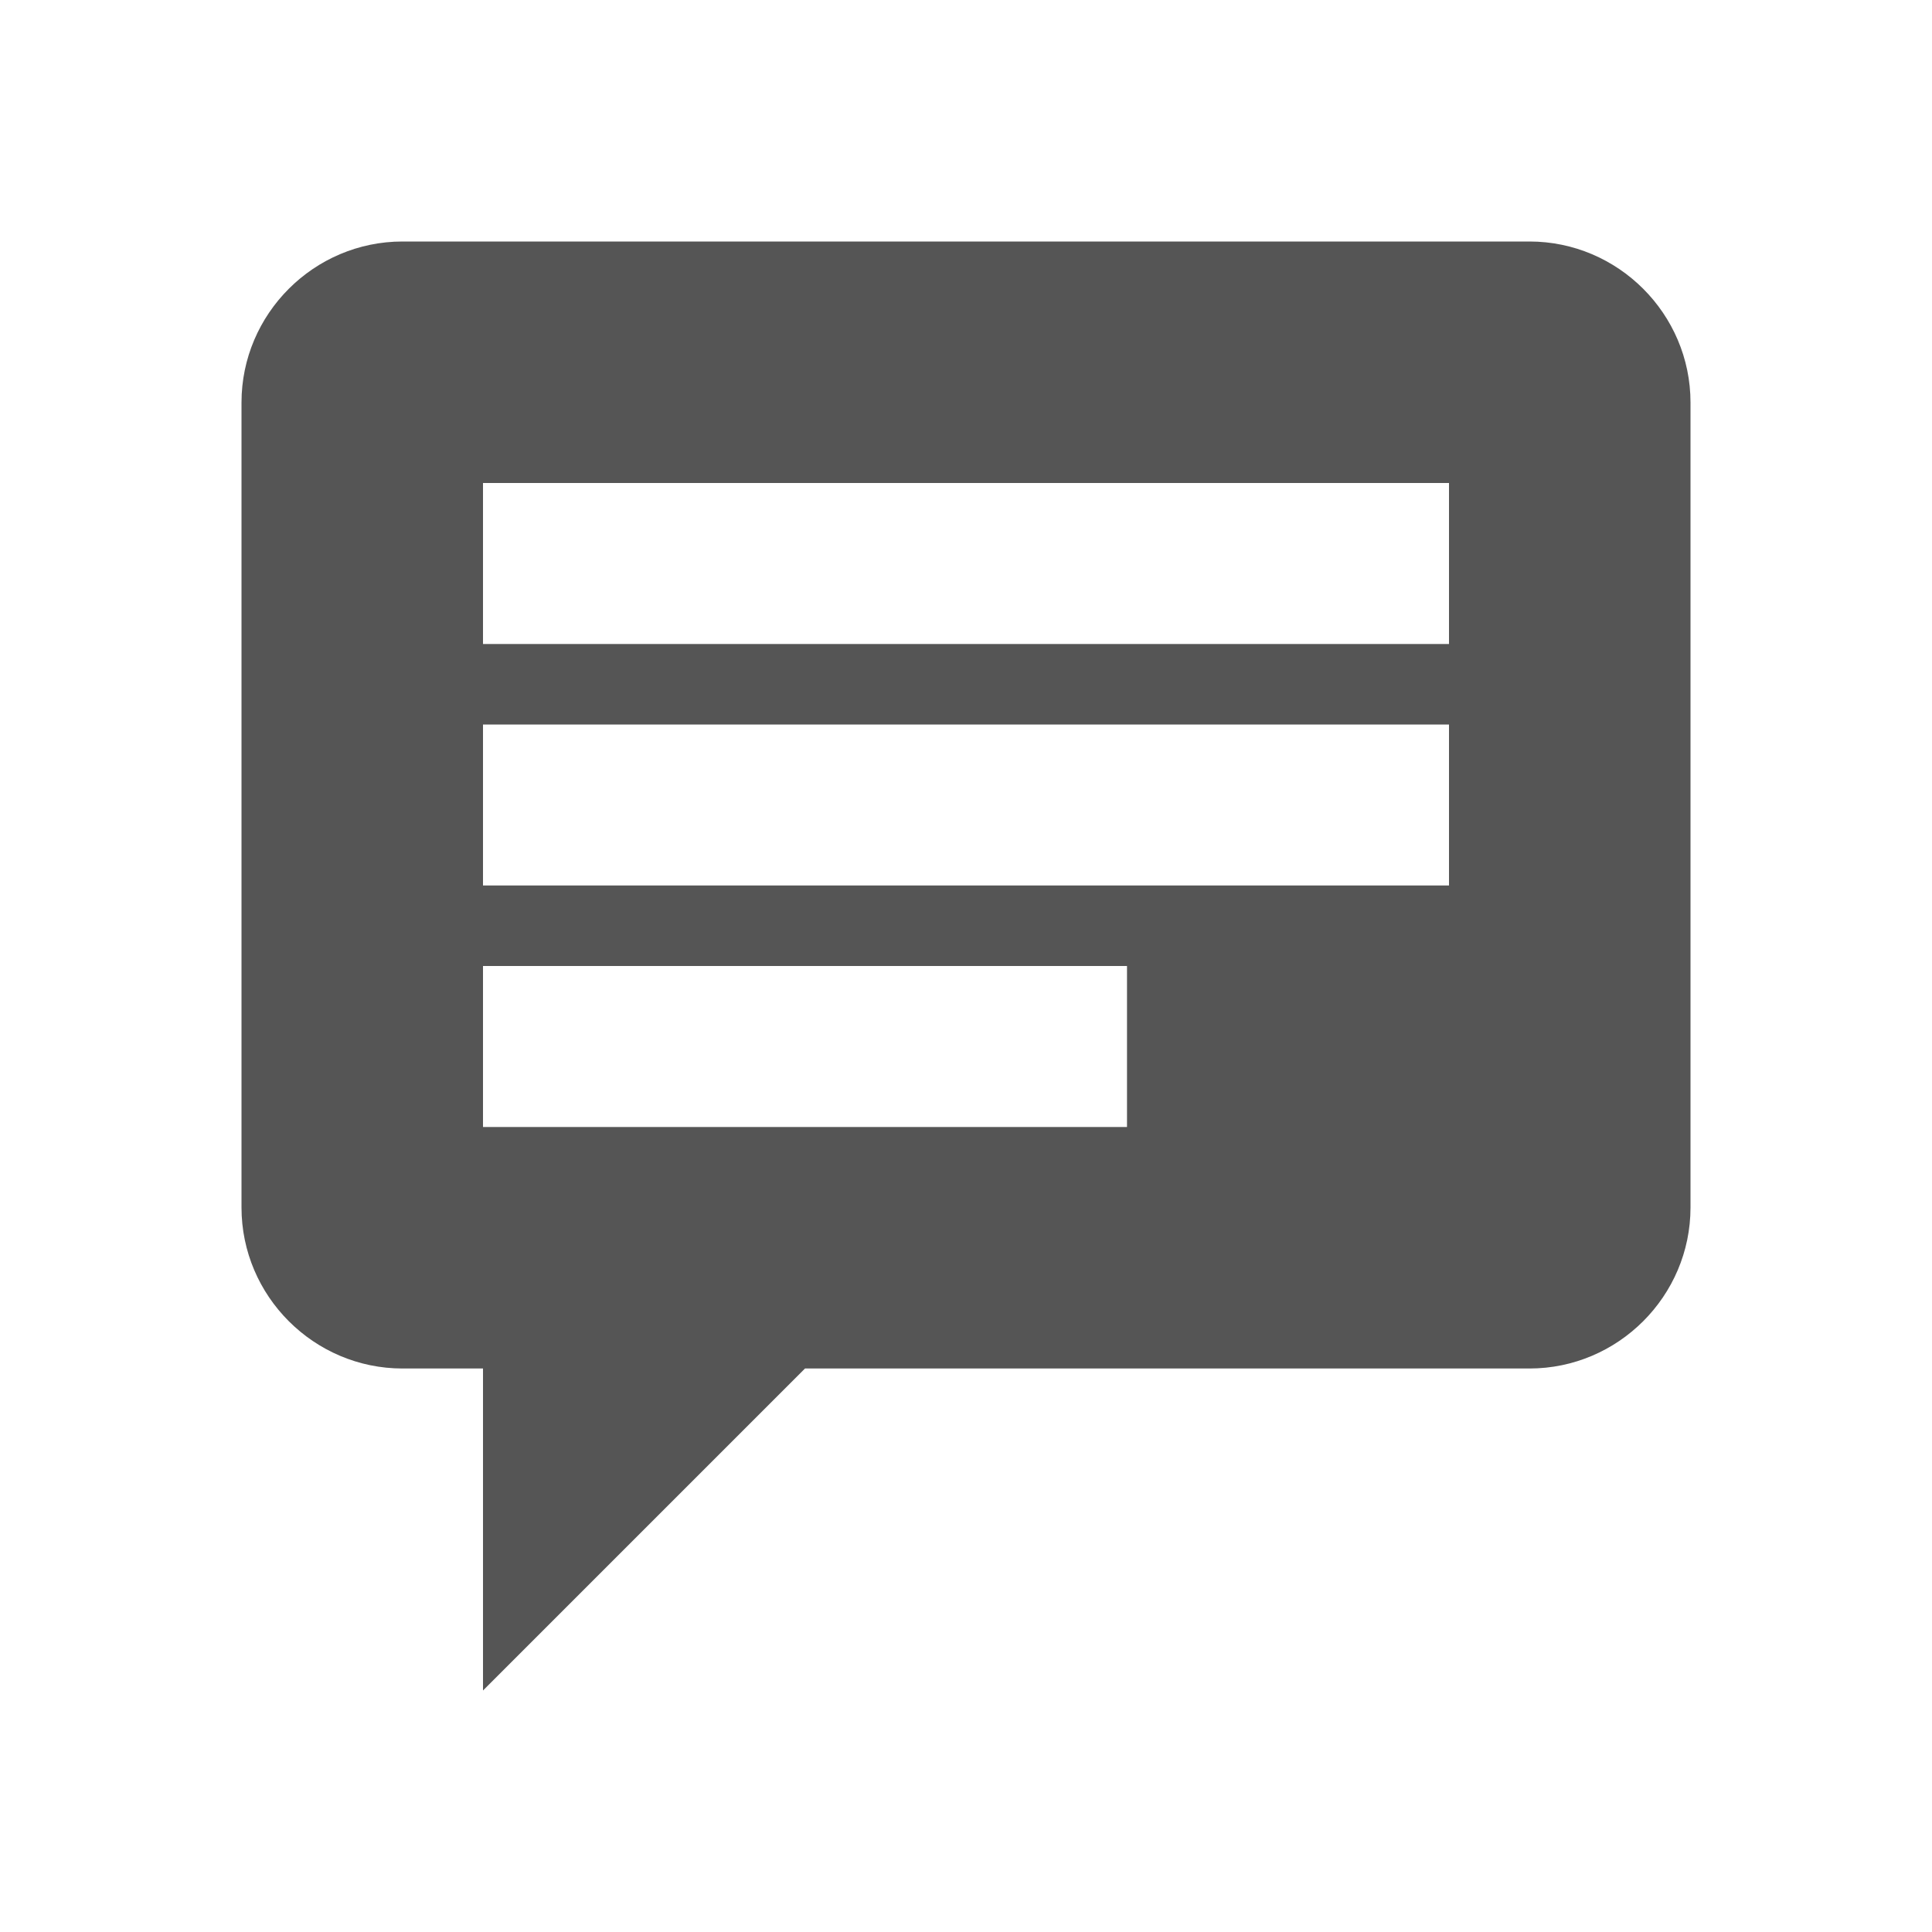 <svg height="48" viewBox="0 0 48 48" width="48" xmlns="http://www.w3.org/2000/svg"><path d="m38 6h-28c-2.2 0-4 1.8-4 4v20c0 2.2 1.8 4 4 4h2v8l8-8h18c2.2 0 4-1.8 4-4v-20c0-2.2-1.8-4-4-4zm-10 22h-16v-4h16zm8-6h-24v-4h24zm0-6h-24v-4h24z" fill="#555"/></svg>